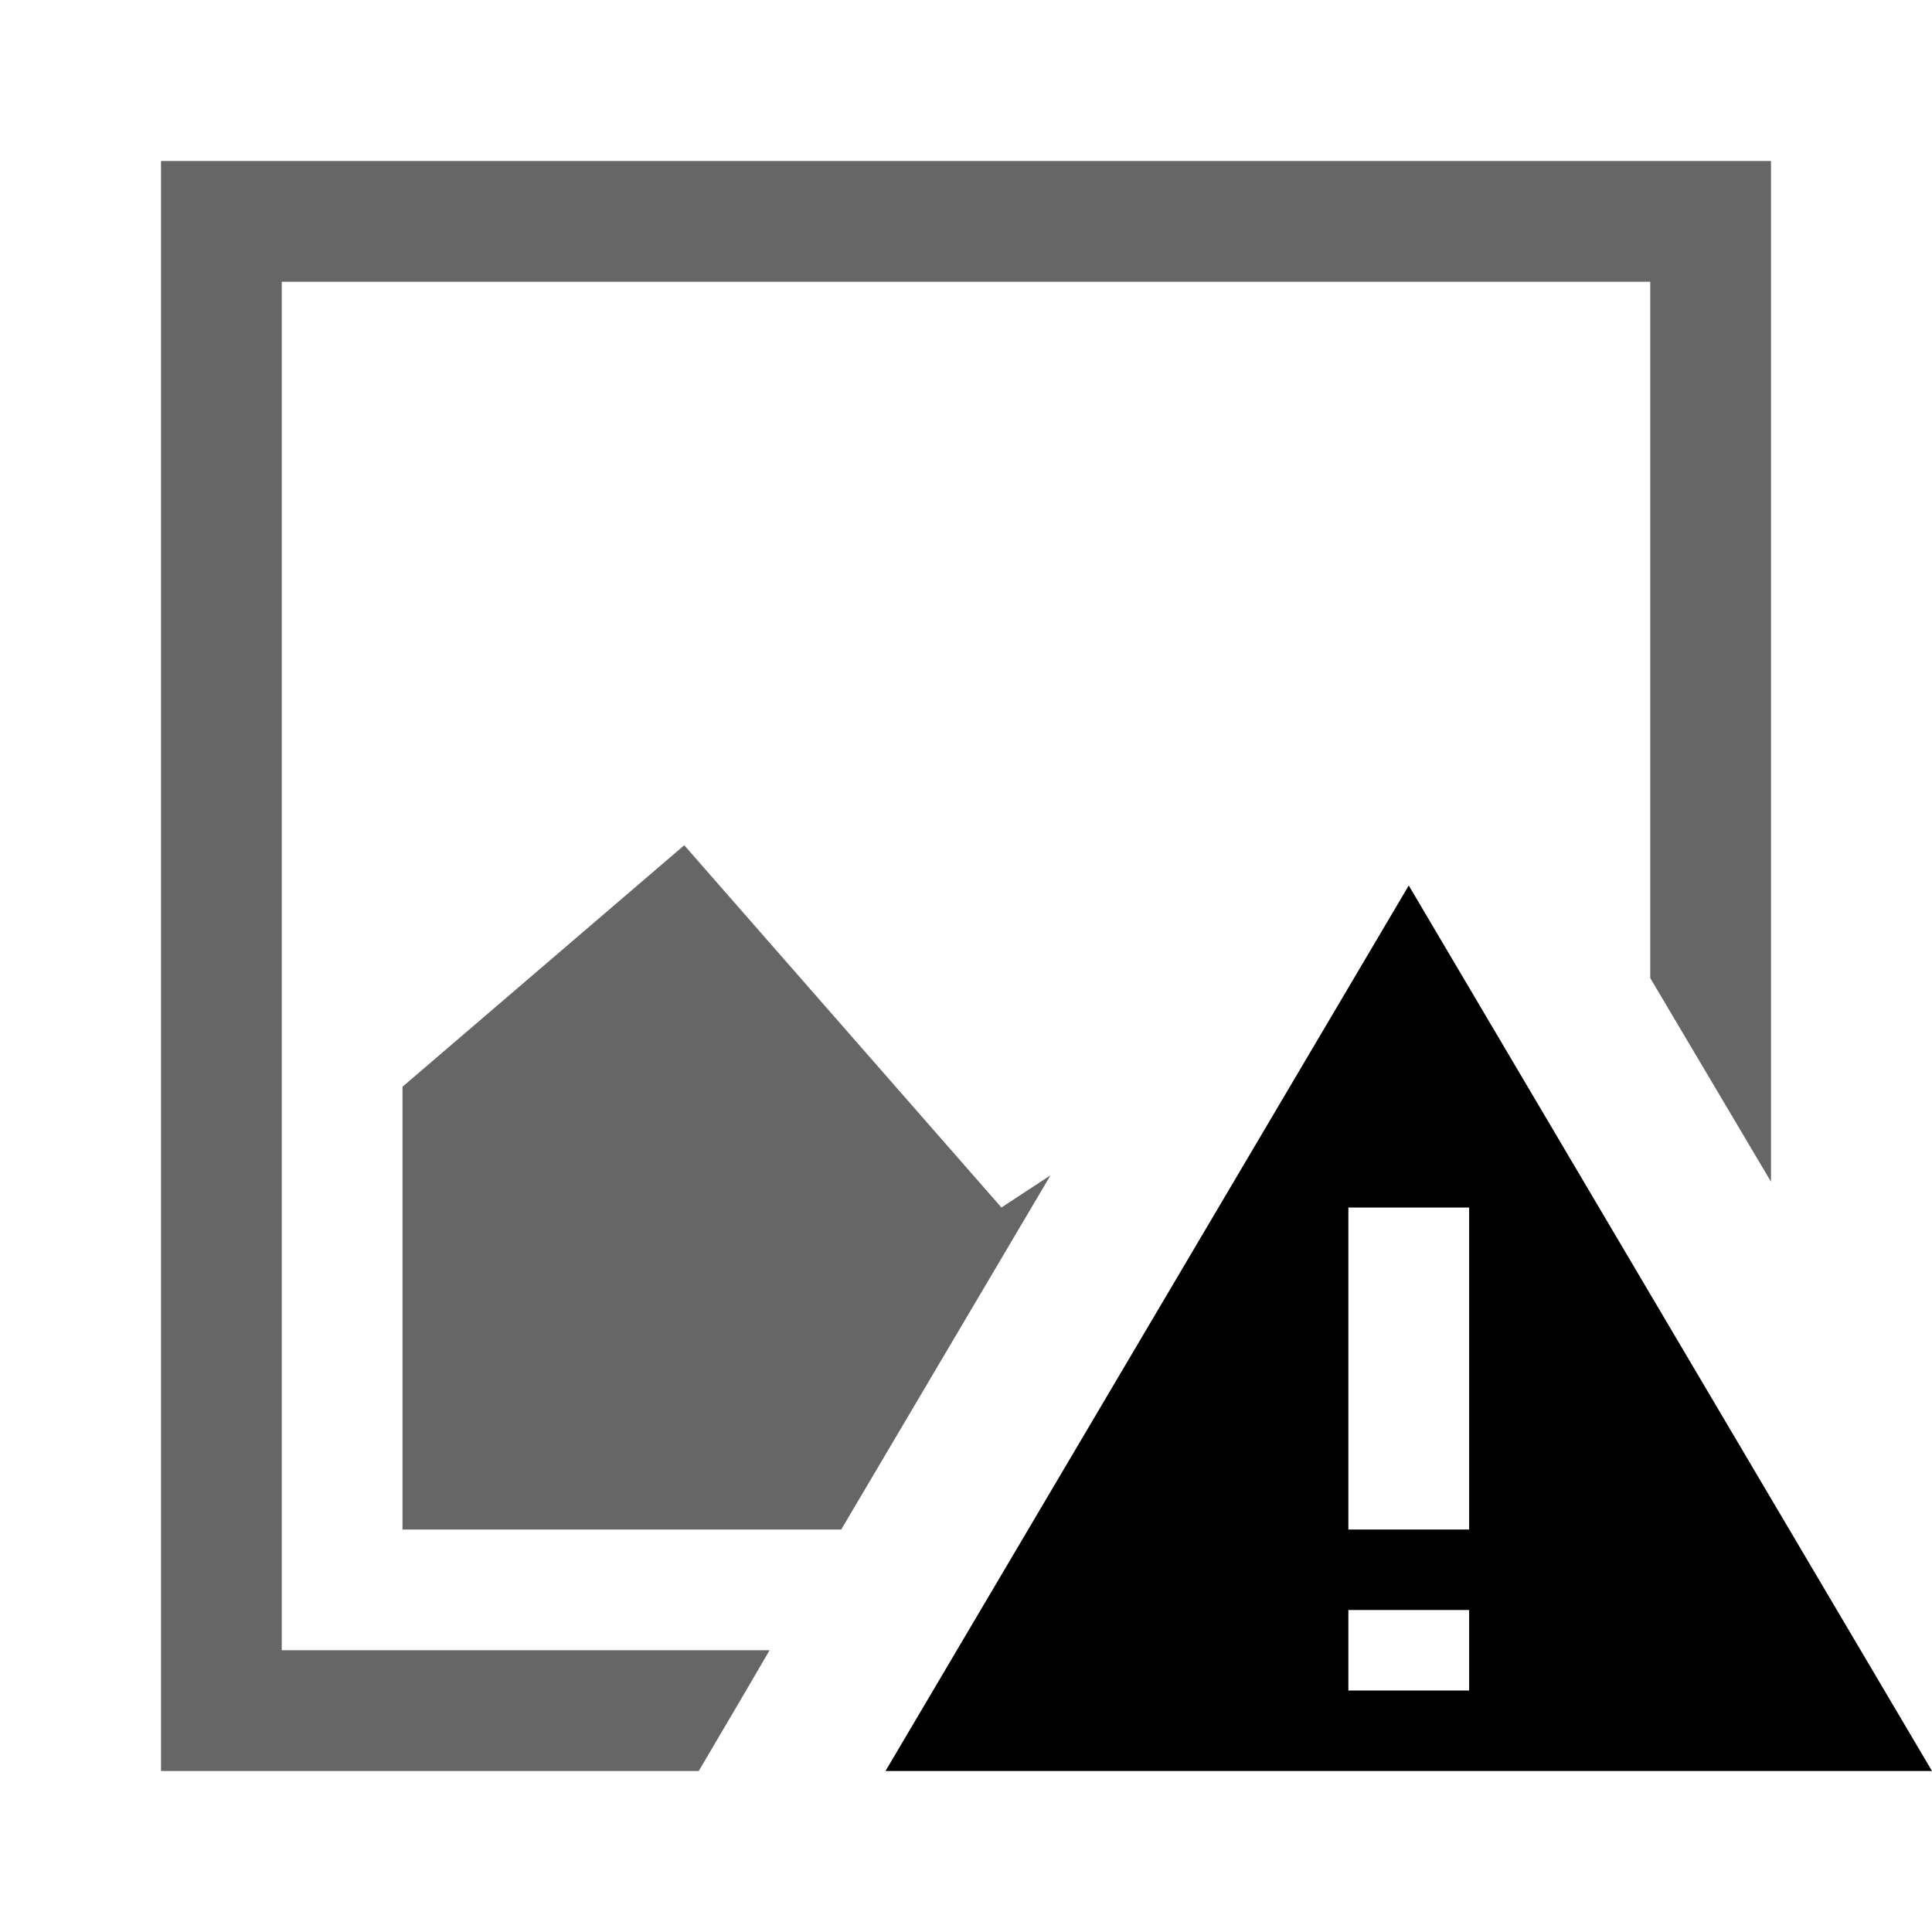 <svg xmlns="http://www.w3.org/2000/svg" viewBox="0 0 24 24"><title>cobalt_icons</title><rect width="24" height="24" style="fill:none"/><g style="opacity:0.6"><polygon points="9.28 20.98 9.56 20.5 3.5 20.5 3.5 3.5 20.5 3.5 20.5 12.15 22 14.68 22 2 2 2 2 22 8.68 22 9.28 20.98"/><polygon points="13.05 14.6 12.44 15 8.5 10.5 5 13.5 5 19 10.45 19 13.05 14.6"/></g><path d="M17.5,11,11,22H24Zm.75,10h-1.5V20h1.5Zm-1.5-2V15h1.5v4Z"/></svg>